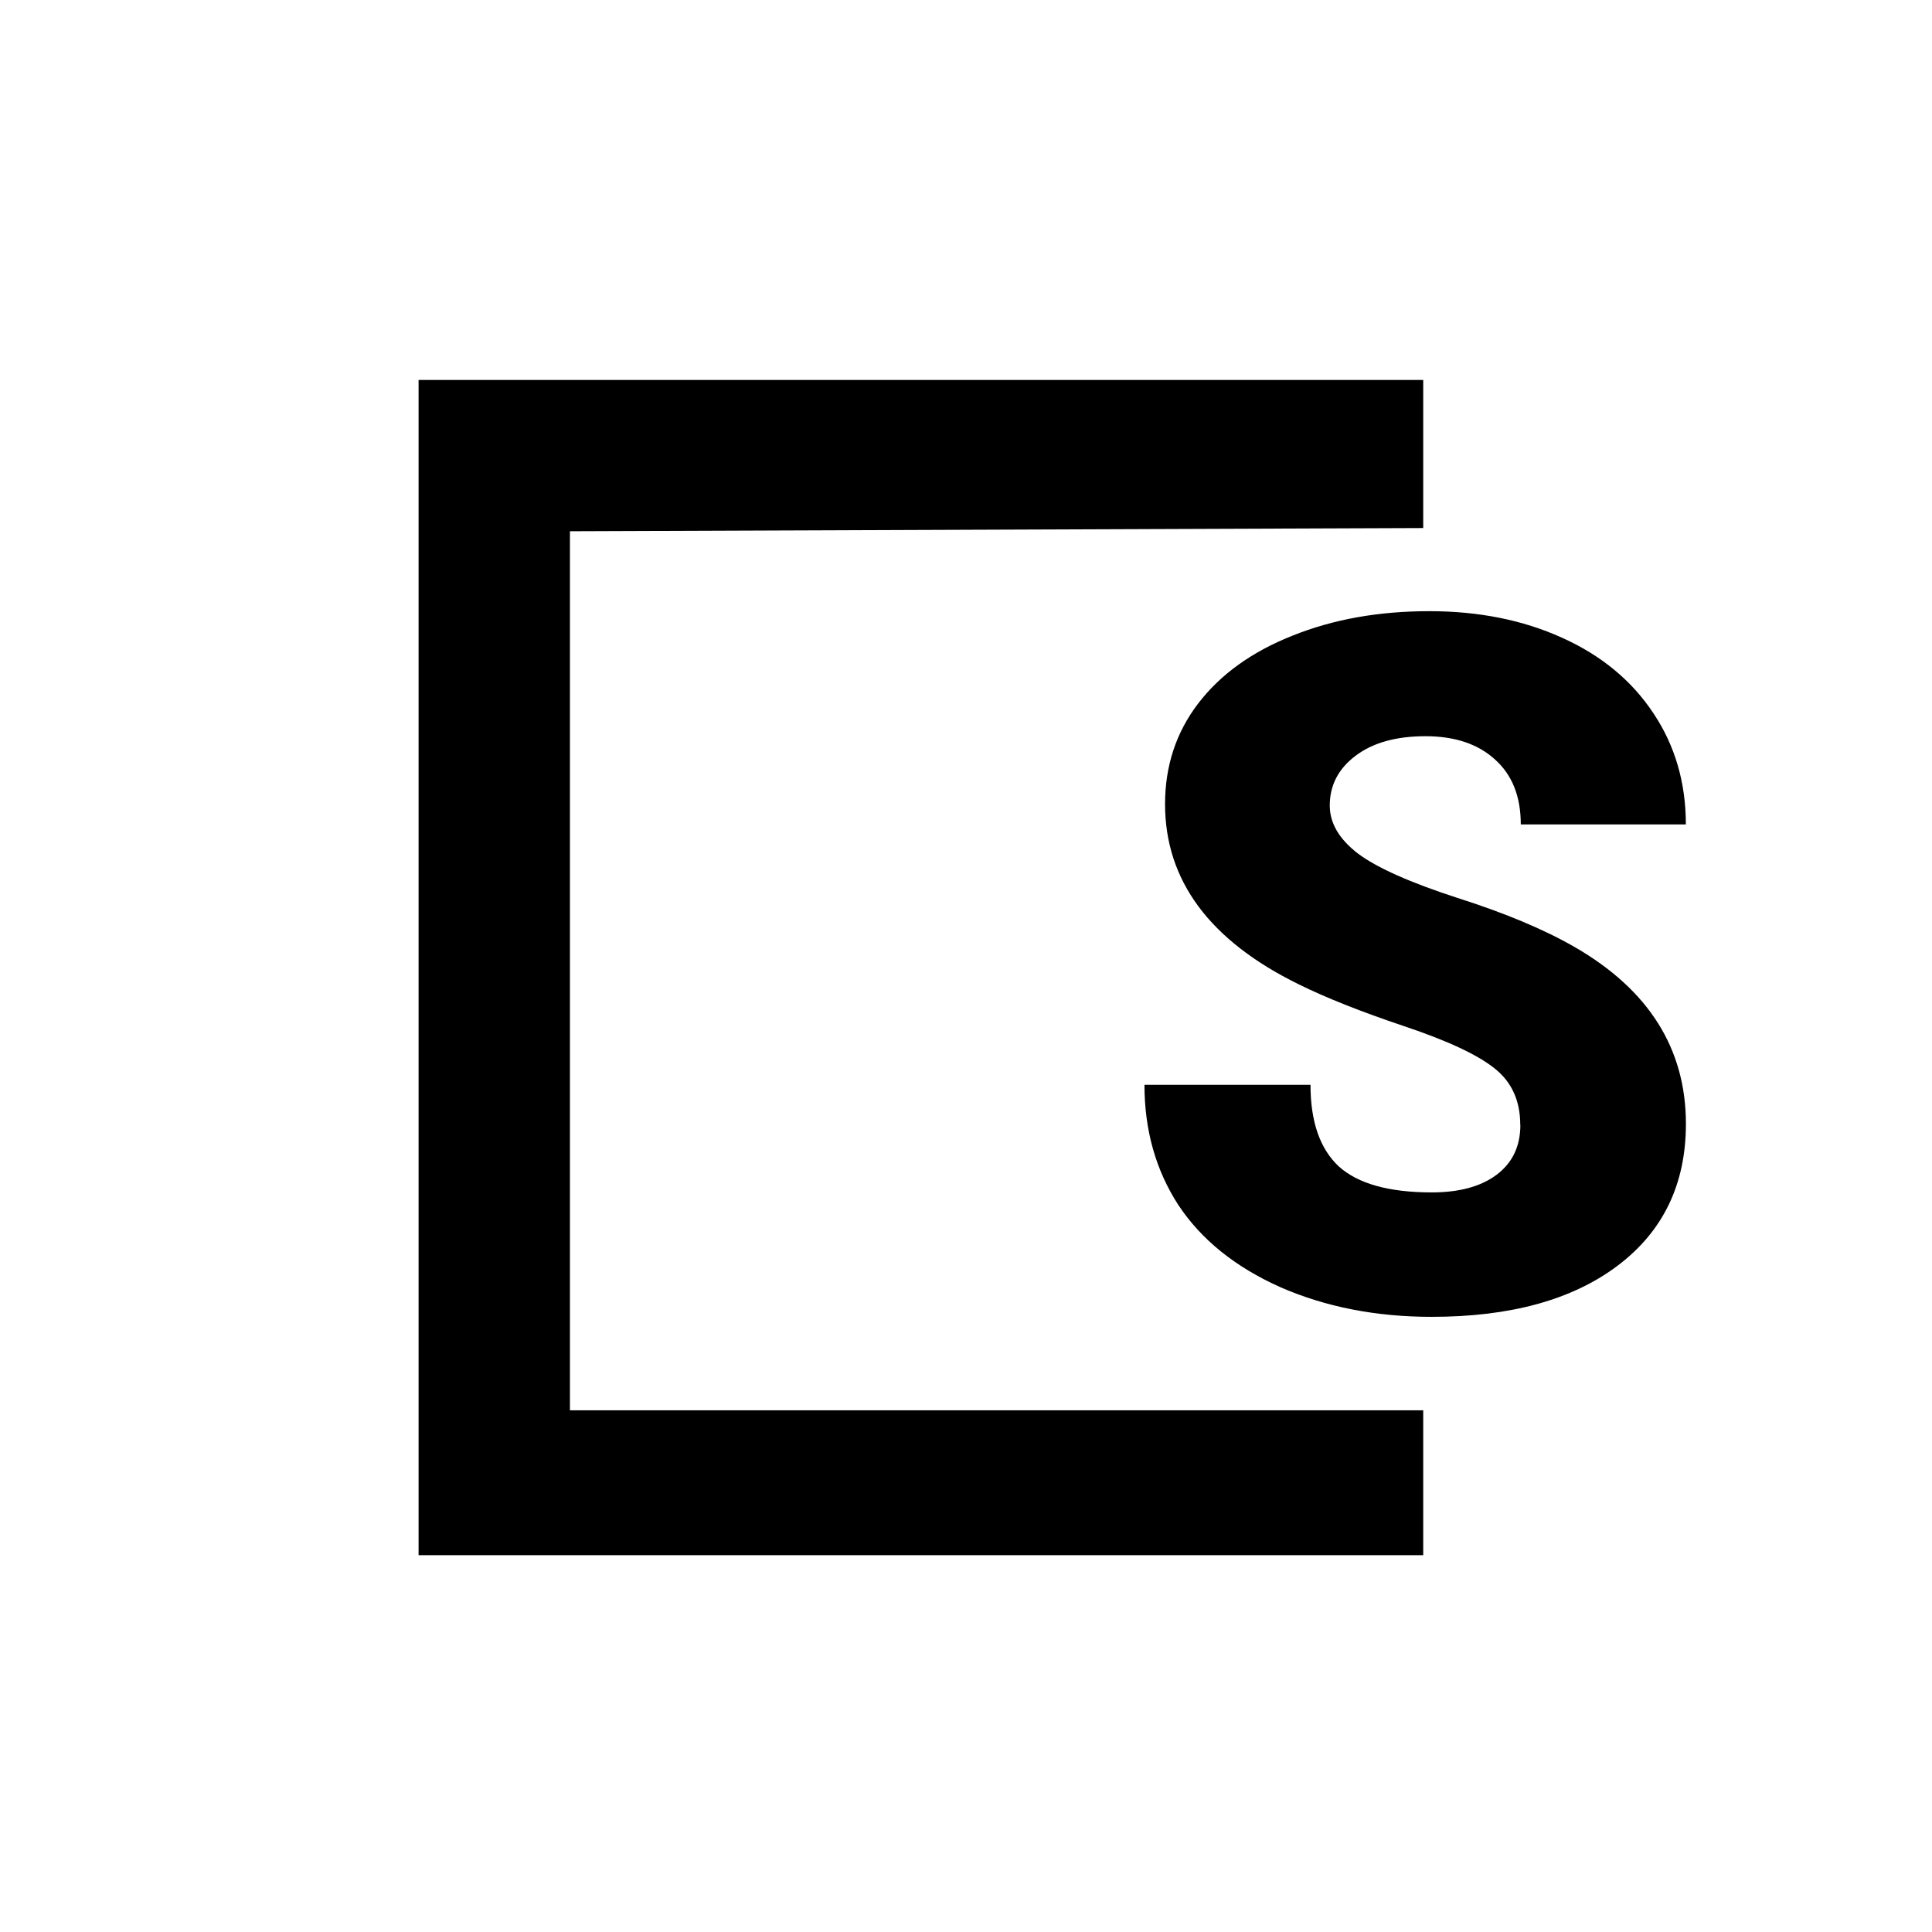 <!-- Generated by IcoMoon.io -->
<svg version="1.1" xmlns="http://www.w3.org/2000/svg" width="32" height="32" viewBox="0 0 32 32" fill="#000000">
<title>skl</title>
<path d="M25.18 18.63c0-0.401-0.143-0.713-0.43-0.938-0.281-0.224-0.779-0.456-1.492-0.695s-1.297-0.471-1.75-0.695c-1.474-0.724-2.211-1.719-2.211-2.984 0-0.63 0.182-1.185 0.547-1.664 0.37-0.484 0.891-0.859 1.563-1.125 0.672-0.271 1.427-0.406 2.266-0.406 0.818 0 1.549 0.146 2.195 0.438 0.651 0.292 1.156 0.708 1.516 1.25 0.359 0.536 0.539 1.151 0.539 1.844h-2.734c0-0.464-0.143-0.823-0.43-1.078-0.281-0.255-0.664-0.383-1.148-0.383-0.49 0-0.878 0.109-1.164 0.328-0.281 0.214-0.422 0.487-0.422 0.82 0 0.292 0.156 0.557 0.469 0.797 0.313 0.234 0.862 0.479 1.648 0.734 0.786 0.25 1.432 0.521 1.938 0.812 1.229 0.708 1.844 1.685 1.844 2.93 0 0.995-0.375 1.776-1.125 2.344s-1.779 0.852-3.086 0.852c-0.922 0-1.758-0.164-2.508-0.492-0.745-0.333-1.307-0.786-1.687-1.359-0.375-0.578-0.562-1.242-0.562-1.992h2.75c0 0.609 0.156 1.060 0.469 1.352 0.318 0.286 0.831 0.43 1.539 0.43 0.453 0 0.81-0.096 1.070-0.289 0.266-0.198 0.398-0.474 0.398-0.828z"/>
<path d="M6.933 6.293h16.64v2.453l-14.133 0.053v14.56h14.133v2.4h-16.64v-19.467z"/>
</svg>
